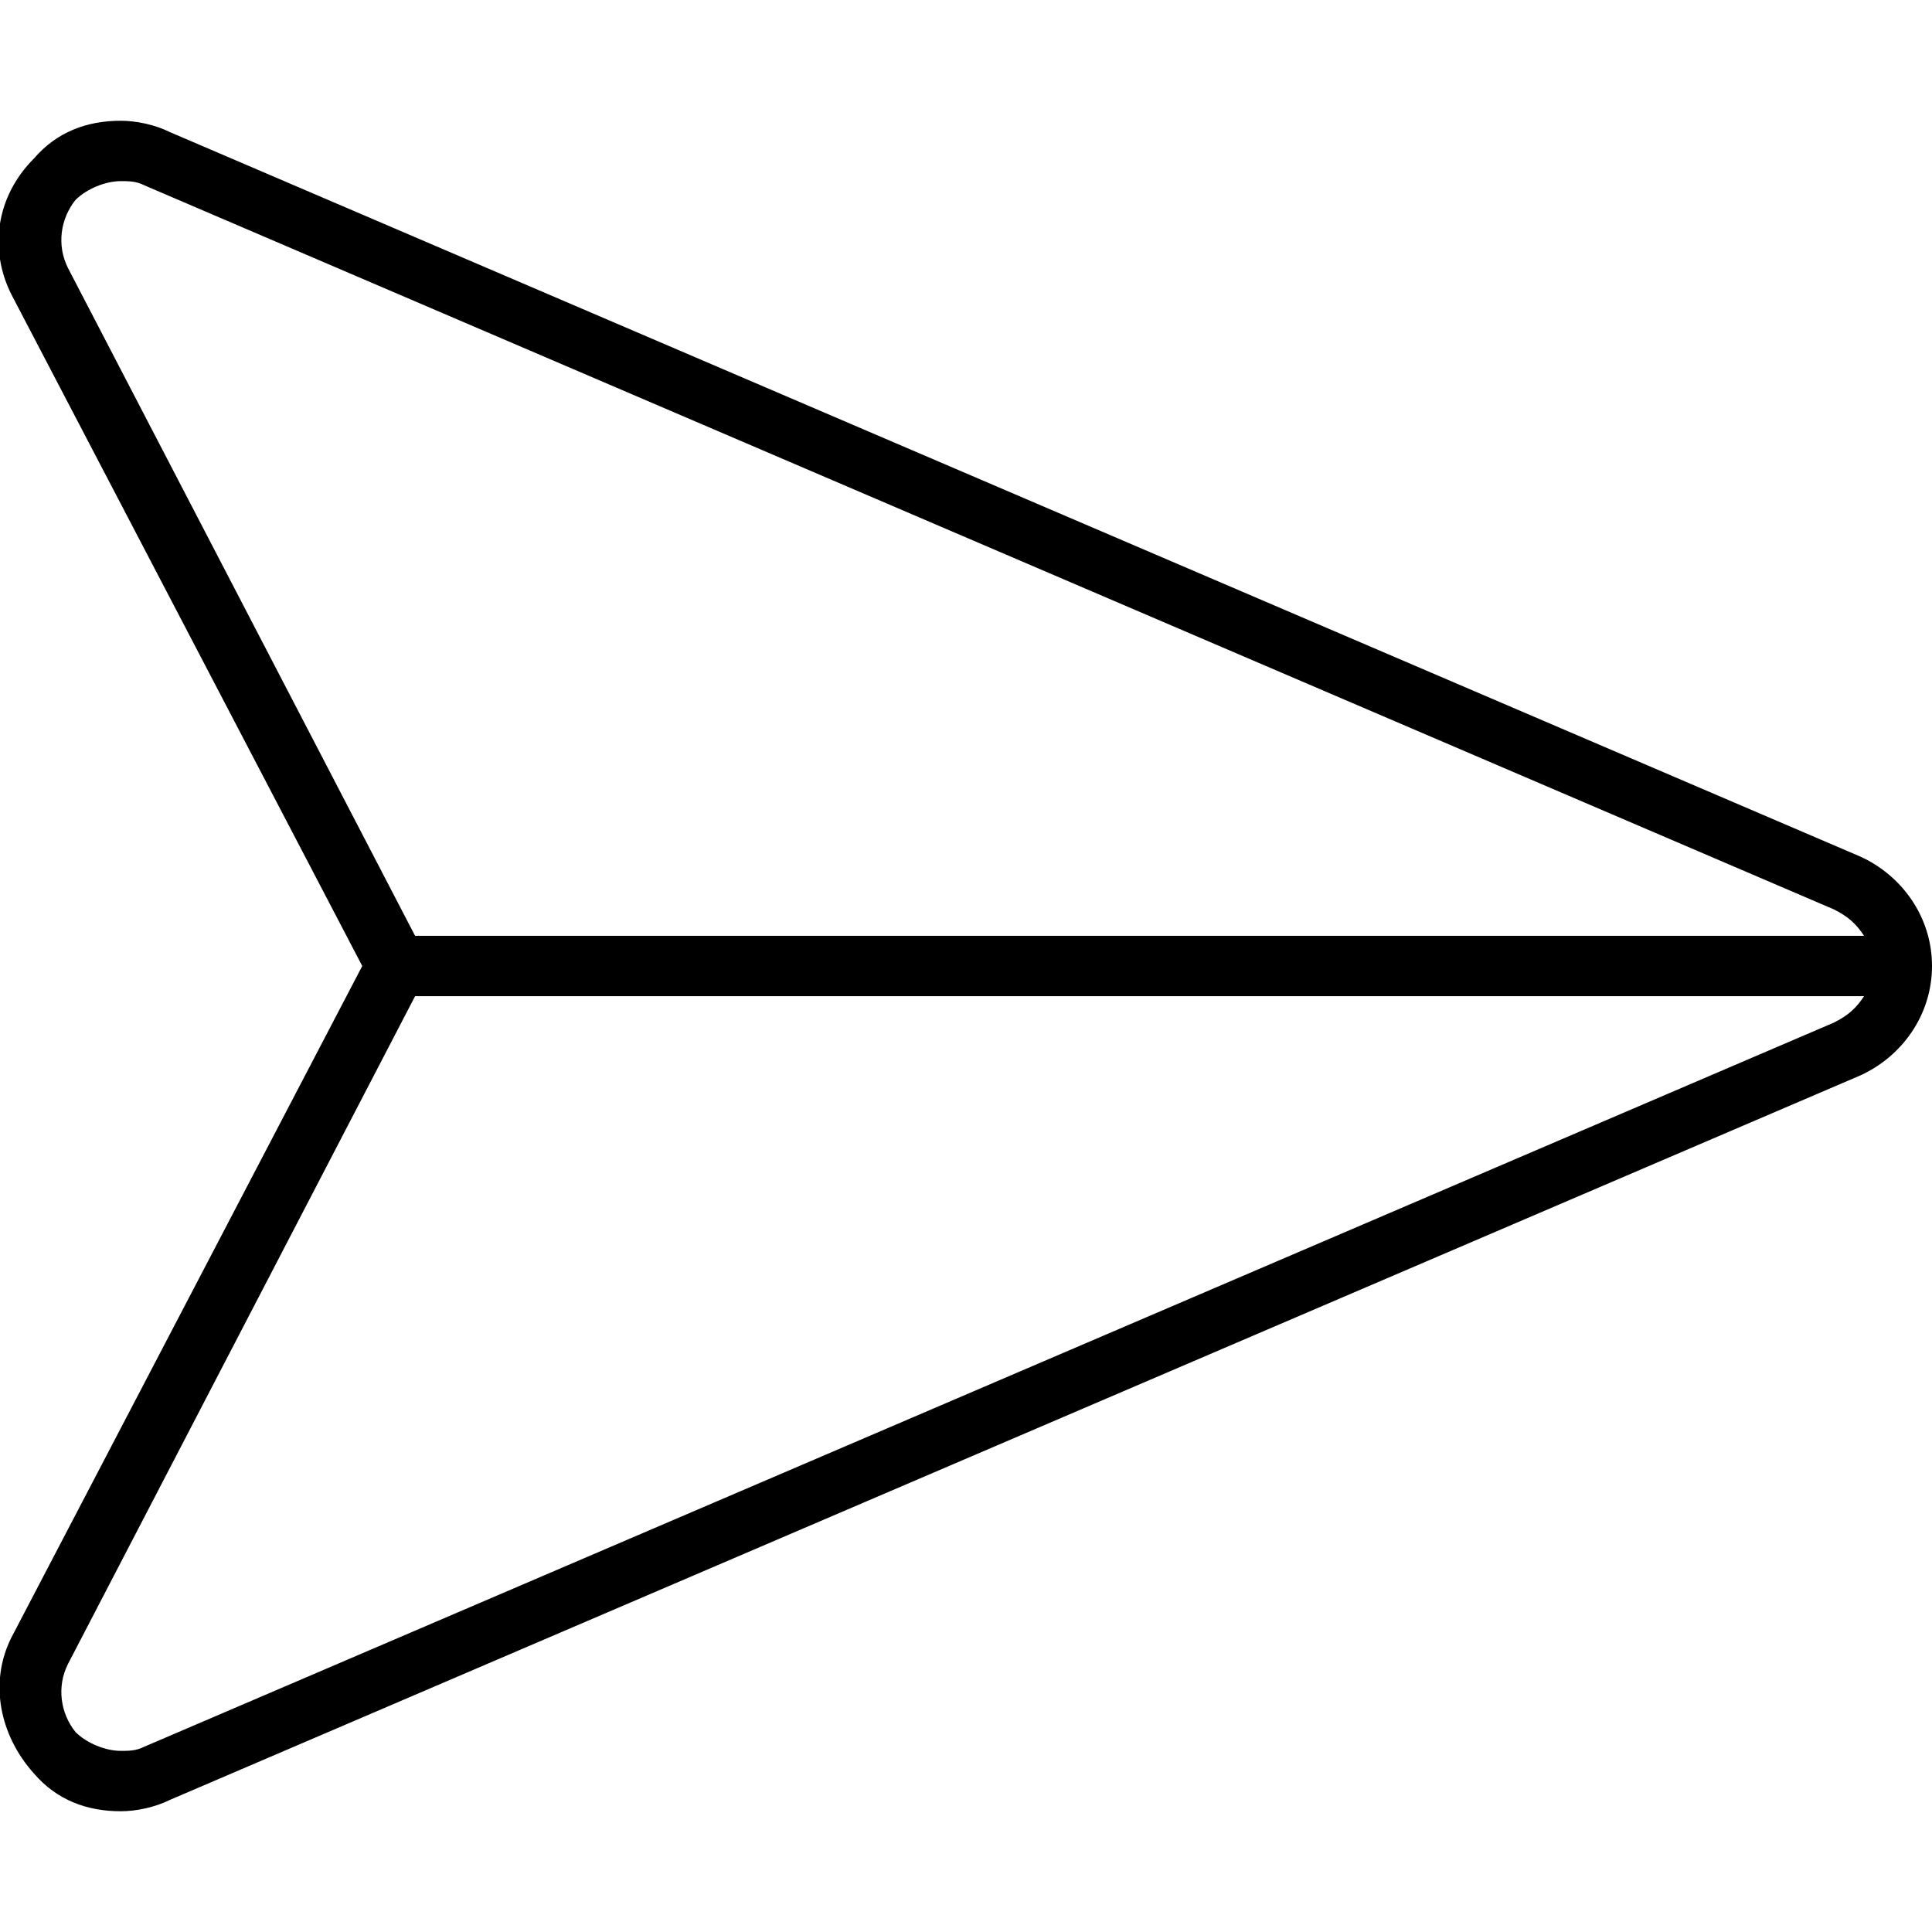 <svg xmlns="http://www.w3.org/2000/svg" viewBox="0 0 512 512"><!-- Font Awesome Pro 6.0.0-alpha1 by @fontawesome - https://fontawesome.com License - https://fontawesome.com/license (Commercial License) --><path d="M493 227L45 35C41 33 36 32 32 32C23 32 15 35 9 42C-1 52 -3 66 3 78L96 256L3 434C-3 446 0 460 9 470C15 477 23 480 32 480C36 480 41 479 45 477L493 285C504 280 512 269 512 256S504 232 493 227ZM18 71C15 65 16 58 20 53C23 50 28 48 32 48C34 48 36 48 38 49L486 241C490 243 492 245 494 248H110L18 71ZM486 271L38 463C36 464 34 464 32 464C28 464 23 462 20 459C16 454 15 447 18 441L110 264H494C492 267 490 269 486 271Z"/></svg>